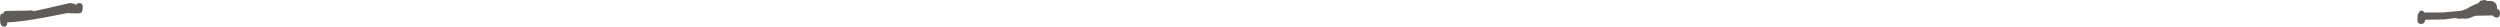 <?xml version="1.0" encoding="UTF-8" standalone="no"?>
<svg xmlns:ffdec="https://www.free-decompiler.com/flash" xmlns:xlink="http://www.w3.org/1999/xlink" ffdec:objectType="shape" height="12.7px" width="1190.85px" xmlns="http://www.w3.org/2000/svg">
  <g transform="matrix(1.0, 0.0, 0.0, 1.0, 48.75, -250.4)">
    <path d="M1131.5 252.0 Q1131.85 251.65 1132.25 251.4 1132.55 250.6 1133.7 250.6 L1134.2 250.45 Q1135.3 250.25 1136.0 250.9 1140.75 250.35 1140.75 254.55 L1140.8 254.75 1141.3 254.9 Q1142.1 255.3 1142.1 256.65 1142.1 258.75 1140.6 258.75 1139.5 258.75 1138.9 258.0 L1138.75 257.75 1130.55 257.9 Q1128.9 258.35 1127.7 259.0 L1125.75 259.35 1124.45 259.2 1122.6 259.35 1120.6 259.0 1115.55 259.65 1106.55 259.8 1106.05 261.15 1105.65 261.55 1104.6 261.8 1104.45 261.8 Q1103.05 261.8 1102.8 260.45 L1102.8 259.0 1102.9 257.3 Q1103.05 256.95 1103.35 256.7 1103.7 255.5 1104.7 255.45 1105.55 255.4 1105.95 256.35 L1114.85 256.35 1123.85 255.5 1125.1 255.0 1126.45 254.5 Q1128.75 253.0 1131.5 252.0 M-46.85 263.1 Q-48.2 263.1 -48.6 261.25 L-48.75 259.3 -48.65 257.75 Q-48.35 256.8 -47.15 256.8 L-47.1 256.8 Q-46.95 255.6 -45.6 255.6 L-35.1 255.45 Q-33.6 255.1 -32.8 255.7 L-32.75 255.75 -27.0 254.5 -15.45 251.85 -13.0 252.25 -12.6 252.9 -12.15 252.25 Q-11.75 251.85 -10.95 251.85 -9.75 251.85 -9.45 252.9 -9.25 253.45 -9.35 254.1 -9.35 256.4 -10.65 256.65 -11.7 256.9 -16.8 256.65 L-27.85 258.8 Q-39.85 260.95 -45.3 261.05 L-45.4 262.2 Q-45.7 263.1 -46.85 263.1" fill="#605c5a" fill-rule="evenodd" stroke="none"/>
  </g>
</svg>
